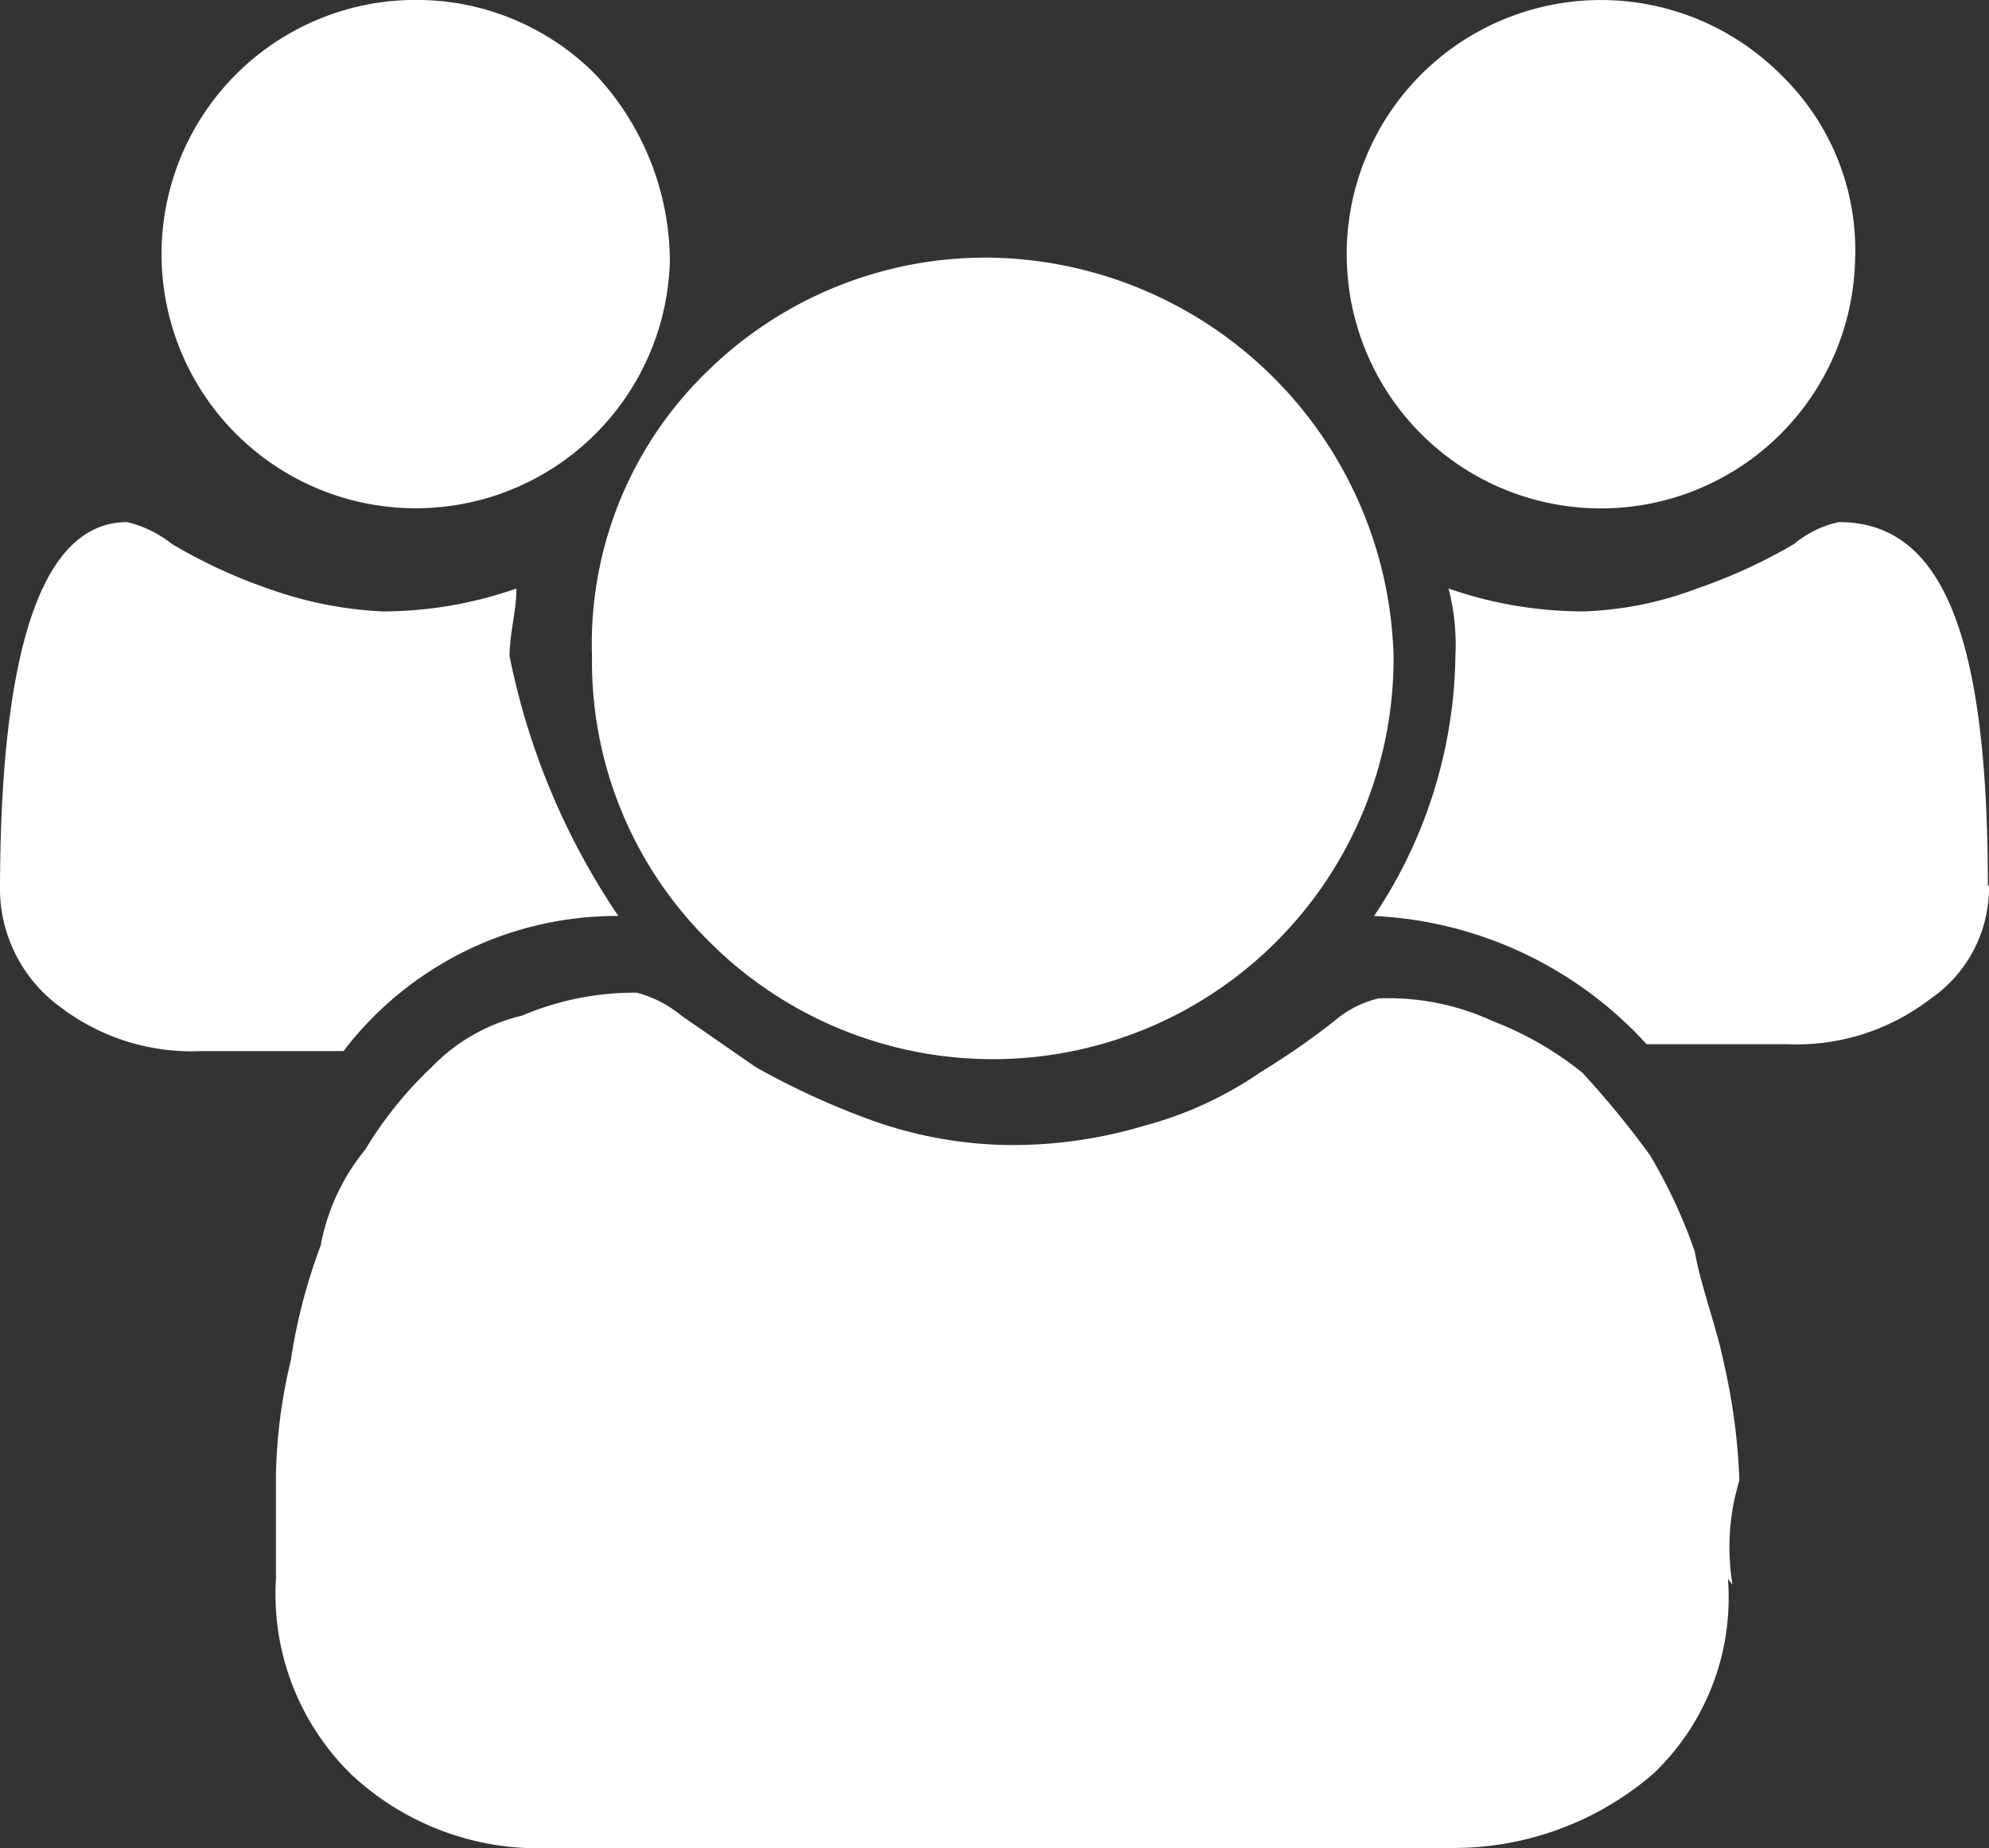 <svg xmlns="http://www.w3.org/2000/svg" viewBox="0 0 17.37 16.14"><rect x="0" y="0" width="17.37" height="16.14" fill="#333333" stroke="none"/><defs><style>.cls-1{fill:#fff;}</style></defs><title>ico_grupo</title><g id="Camada_2" data-name="Camada 2"><g id="Camada_1-2" data-name="Camada 1"><g id="Group_845" data-name="Group 845"><path id="Path_755" data-name="Path 755" class="cls-1" d="M5.4,8A3,3,0,0,0,3,9.18H1.76A1.89,1.89,0,0,1,.52,8.79a1.28,1.28,0,0,1-.52-1C0,5.6.39,4.56,1.11,4.56a1,1,0,0,1,.39.19,4.56,4.56,0,0,0,.84.39,3.42,3.42,0,0,0,1,.2,3.55,3.55,0,0,0,1.17-.2c0,.2-.06.39-.06.59A6.23,6.23,0,0,0,5.4,8Zm9.69,5.79a2.12,2.12,0,0,1-.65,1.7,2.67,2.67,0,0,1-1.75.65H4.82a2.39,2.39,0,0,1-1.76-.65,2.2,2.2,0,0,1-.65-1.7v-.91a4.61,4.61,0,0,1,.13-1,4.89,4.89,0,0,1,.26-1,1.86,1.86,0,0,1,.39-.84,3.39,3.39,0,0,1,.58-.72,1.61,1.61,0,0,1,.79-.45,2.51,2.51,0,0,1,1-.2,1,1,0,0,1,.39.2l.65.45a6.75,6.75,0,0,0,1,.46A3.68,3.68,0,0,0,8.78,10,4,4,0,0,0,10,9.83a3.26,3.26,0,0,0,1-.46,6.87,6.87,0,0,0,.65-.45.91.91,0,0,1,.39-.2,2.17,2.17,0,0,1,1,.2,2.88,2.88,0,0,1,.78.45,8.06,8.06,0,0,1,.59.72,4.56,4.56,0,0,1,.39.84c.06.33.19.65.26,1a5.38,5.38,0,0,1,.13,1,2,2,0,0,0-.06.91ZM5.85,2.28A2.22,2.22,0,1,1,3.69,0,2.2,2.2,0,0,1,5.2.65,2.4,2.4,0,0,1,5.85,2.28Zm6.32,3.45a3.5,3.5,0,0,1-6,2.47,3.43,3.43,0,0,1-1-2.47,3.31,3.31,0,0,1,1-2.48,3.47,3.47,0,0,1,2.47-1A3.58,3.58,0,0,1,12.17,5.73Zm5.2,2a1.18,1.18,0,0,1-.52,1,1.91,1.91,0,0,1-1.24.39H14.38A3.44,3.44,0,0,0,12,8a4.17,4.17,0,0,0,.71-2.27,1.94,1.94,0,0,0-.06-.59,3.6,3.6,0,0,0,1.17.2,3.05,3.05,0,0,0,1-.2,4.65,4.65,0,0,0,.85-.39.89.89,0,0,1,.39-.19c.91,0,1.3,1,1.3,3.18ZM16.2,2.28A2.22,2.22,0,1,1,15.55.65a2.13,2.13,0,0,1,.65,1.63Z"/></g></g></g></svg>